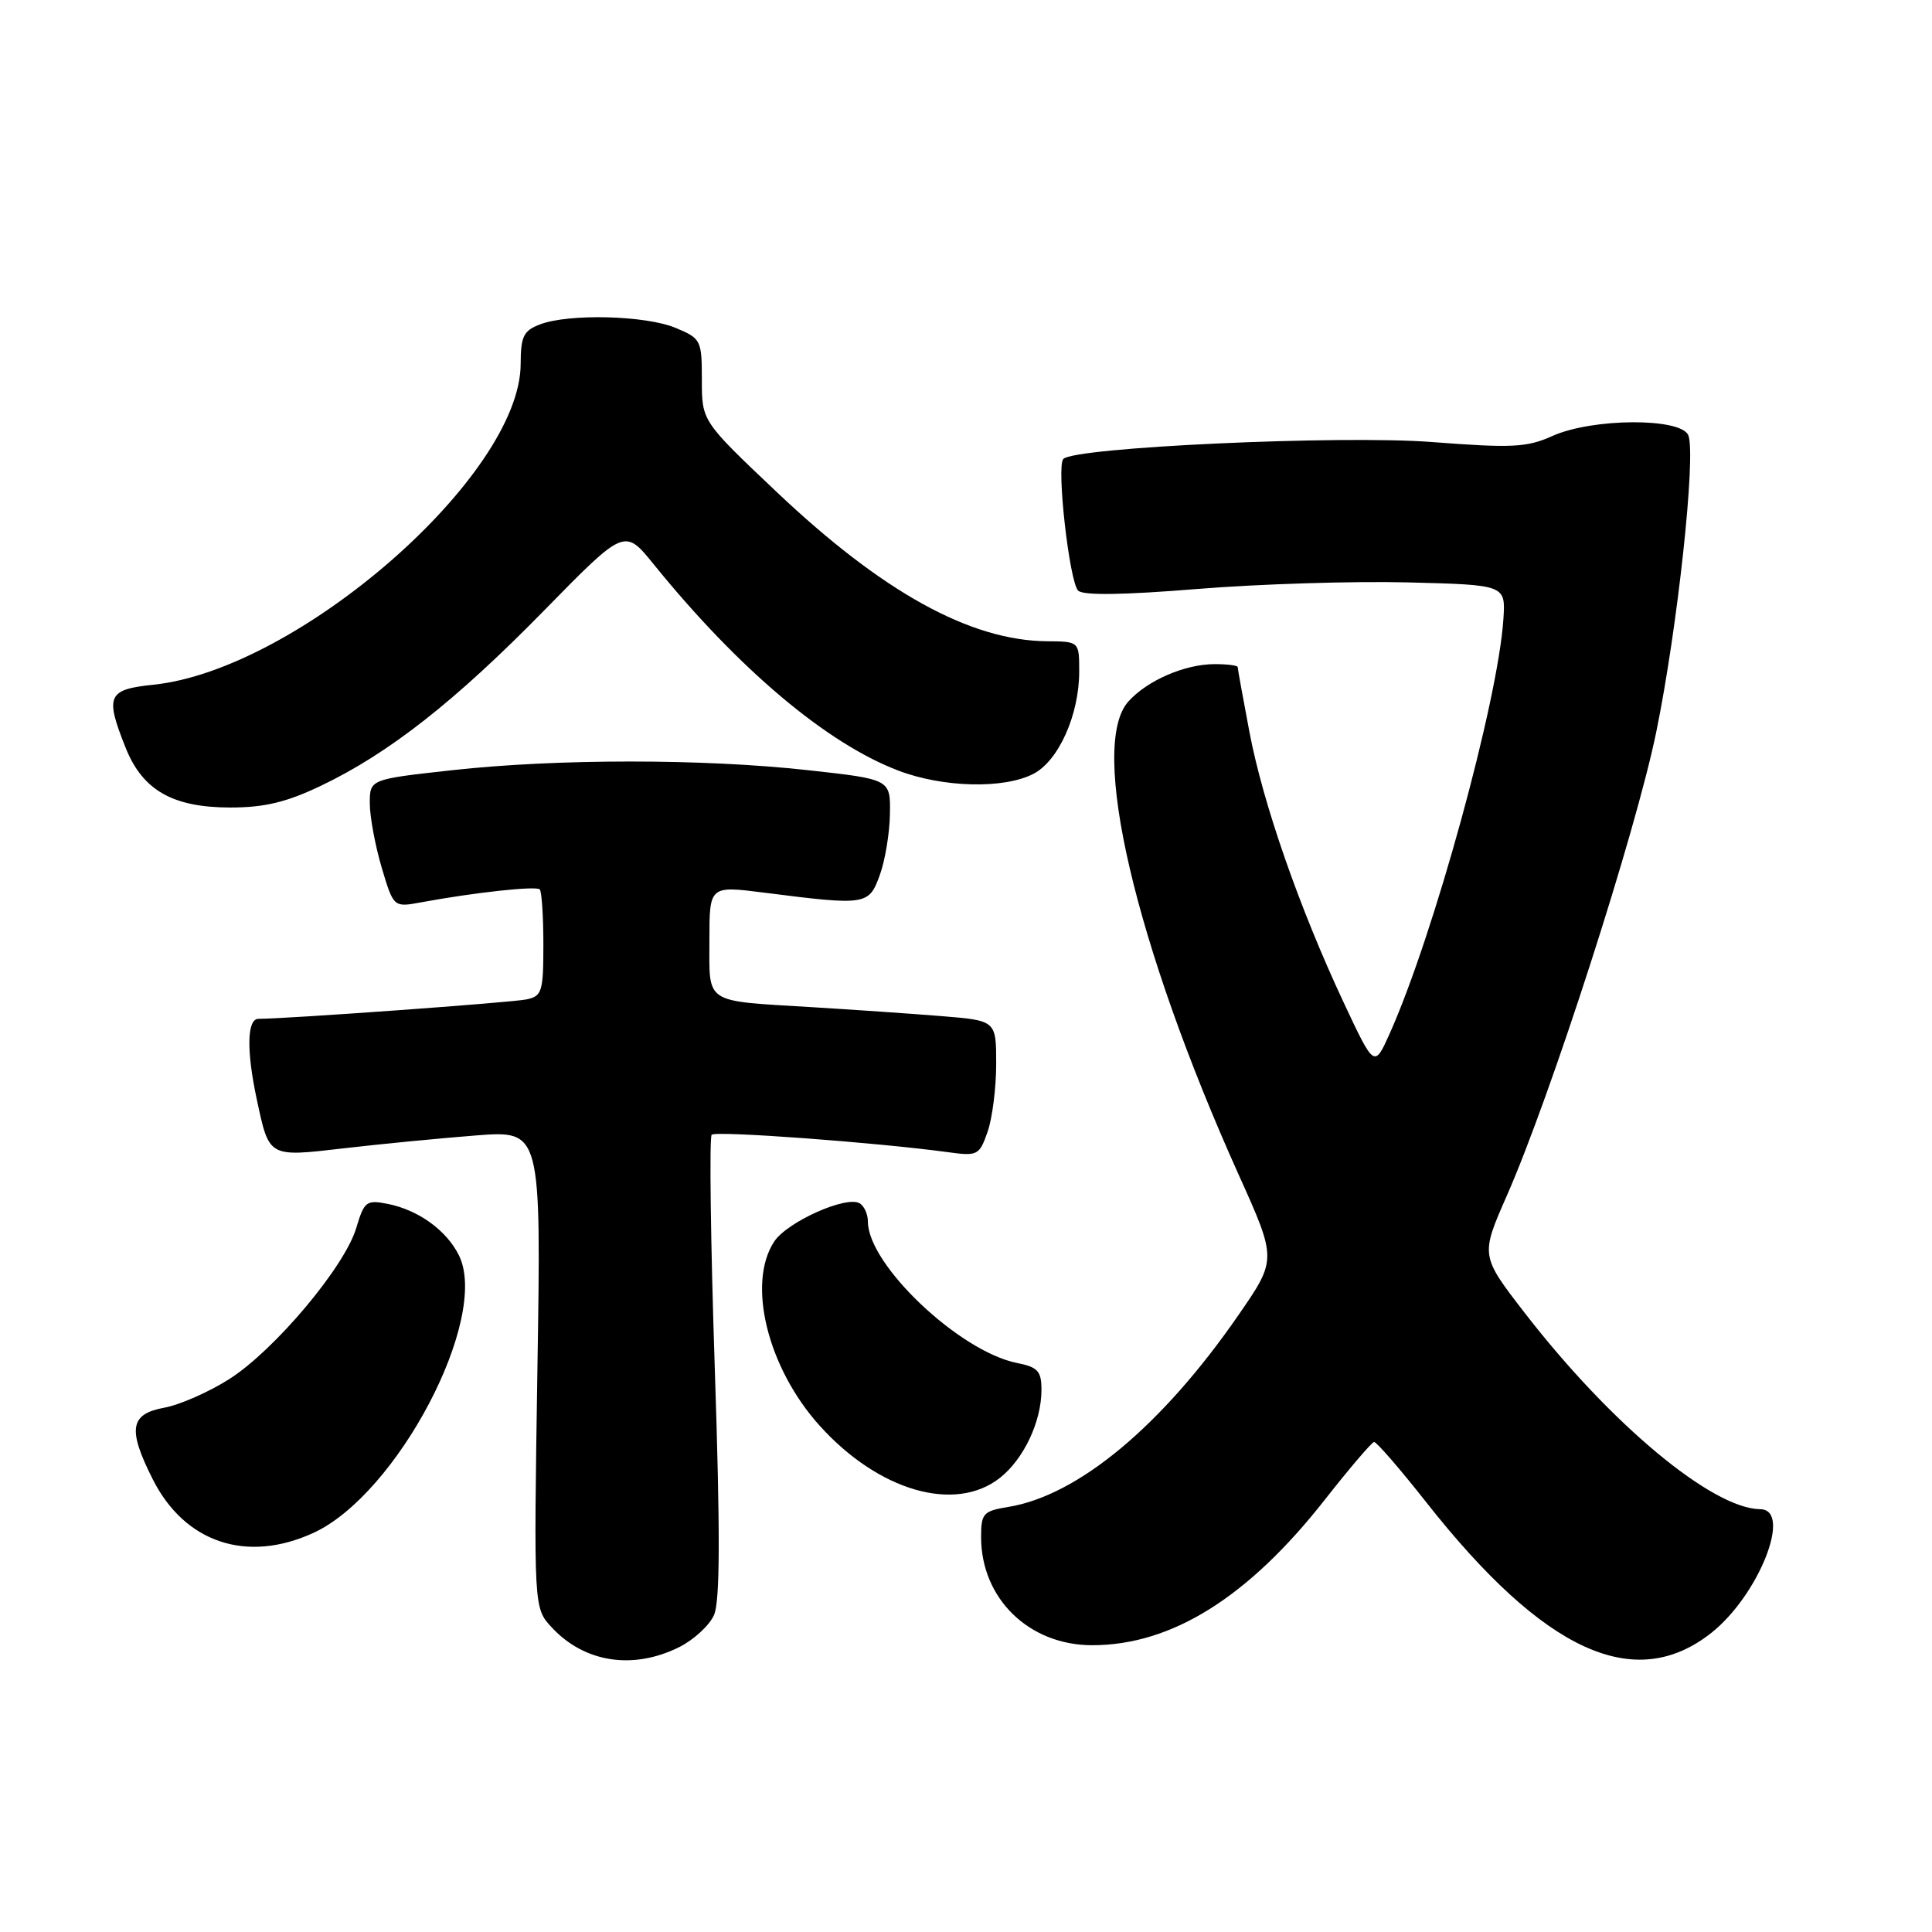 <?xml version="1.0" encoding="UTF-8" standalone="no"?>
<!DOCTYPE svg PUBLIC "-//W3C//DTD SVG 1.1//EN" "http://www.w3.org/Graphics/SVG/1.1/DTD/svg11.dtd" >
<svg xmlns="http://www.w3.org/2000/svg" xmlns:xlink="http://www.w3.org/1999/xlink" version="1.1" viewBox="0 0 256 256">
 <g >
 <path fill="currentColor"
d=" M 90.00 218.25 C 91.92 217.29 94.00 215.38 94.61 214.00 C 95.41 212.19 95.44 203.17 94.71 181.23 C 94.16 164.58 93.98 150.69 94.30 150.36 C 94.86 149.81 116.16 151.38 125.61 152.67 C 129.54 153.21 129.77 153.09 130.86 149.97 C 131.49 148.17 132.00 144.12 132.00 140.97 C 132.00 135.23 132.00 135.23 124.75 134.64 C 120.76 134.32 113.00 133.78 107.50 133.45 C 93.17 132.58 94.00 133.12 94.00 124.61 C 94.00 117.36 94.00 117.36 101.25 118.28 C 114.76 120.00 115.12 119.95 116.56 116.00 C 117.27 114.08 117.88 110.42 117.92 107.88 C 118.00 103.26 118.00 103.26 107.12 102.06 C 93.24 100.52 73.76 100.52 59.88 102.06 C 49.00 103.26 49.00 103.26 49.00 106.45 C 49.00 108.20 49.71 112.02 50.57 114.94 C 52.15 120.24 52.15 120.24 55.82 119.56 C 62.91 118.25 71.03 117.37 71.52 117.85 C 71.78 118.12 72.00 121.40 72.00 125.15 C 72.00 131.41 71.82 132.00 69.75 132.43 C 67.82 132.84 37.80 135.01 34.25 135.00 C 32.72 135.00 32.64 139.21 34.03 145.70 C 35.69 153.42 35.52 153.32 45.61 152.15 C 50.50 151.58 58.37 150.82 63.10 150.45 C 71.71 149.79 71.71 149.79 71.21 181.43 C 70.72 213.07 70.72 213.07 73.11 215.64 C 77.44 220.31 83.88 221.30 90.00 218.25 Z  M 226.79 216.34 C 233.07 211.34 237.53 200.03 233.25 199.98 C 226.87 199.90 213.45 188.72 202.06 174.00 C 196.17 166.38 196.17 166.38 199.66 158.44 C 205.48 145.22 216.74 110.29 219.46 97.00 C 222.27 83.32 224.75 60.40 223.72 57.70 C 222.80 55.33 211.00 55.38 205.68 57.78 C 202.32 59.29 200.36 59.39 189.72 58.57 C 177.63 57.64 142.28 59.27 140.89 60.82 C 139.97 61.83 141.70 77.10 142.86 78.26 C 143.52 78.92 148.86 78.84 158.68 78.04 C 166.83 77.38 179.35 76.99 186.50 77.17 C 199.50 77.50 199.50 77.50 199.21 82.00 C 198.52 92.82 189.97 123.97 184.12 137.00 C 182.10 141.49 182.10 141.49 178.02 132.79 C 172.17 120.29 167.36 106.49 165.56 97.01 C 164.70 92.48 164.00 88.60 164.00 88.39 C 164.00 88.18 162.64 88.00 160.97 88.00 C 156.99 88.00 152.00 90.17 149.50 92.97 C 144.26 98.86 150.41 125.18 164.15 155.70 C 169.19 166.89 169.19 166.89 164.09 174.27 C 153.97 188.92 142.85 198.18 133.58 199.68 C 130.29 200.22 130.00 200.53 130.00 203.67 C 130.00 211.82 136.35 218.00 144.72 218.00 C 155.26 218.00 165.41 211.65 175.57 198.69 C 178.83 194.54 181.76 191.11 182.07 191.07 C 182.38 191.03 185.49 194.62 188.98 199.05 C 204.62 218.91 216.64 224.40 226.79 216.34 Z  M 41.50 203.13 C 52.62 198.05 64.90 174.69 60.82 166.36 C 59.19 163.05 55.48 160.35 51.42 159.53 C 48.54 158.96 48.27 159.16 47.20 162.73 C 45.66 167.88 36.39 178.90 30.39 182.73 C 27.70 184.44 23.81 186.16 21.75 186.53 C 17.21 187.37 16.89 189.38 20.25 196.03 C 24.49 204.42 32.69 207.16 41.50 203.13 Z  M 132.49 195.83 C 135.65 193.34 138.00 188.37 138.00 184.16 C 138.00 181.68 137.52 181.15 134.75 180.60 C 127.12 179.07 115.00 167.58 115.00 161.86 C 115.00 160.90 114.52 159.82 113.92 159.45 C 112.18 158.38 104.30 161.90 102.58 164.52 C 98.95 170.06 101.70 181.23 108.59 188.89 C 116.39 197.56 126.54 200.51 132.49 195.83 Z  M 42.50 104.13 C 51.52 99.83 60.33 92.91 72.13 80.86 C 82.76 70.01 82.76 70.01 86.60 74.75 C 97.85 88.64 109.52 98.49 119.04 102.11 C 124.98 104.37 133.02 104.56 136.93 102.54 C 140.27 100.81 143.00 94.72 143.00 88.98 C 143.00 85.00 143.00 85.00 138.75 84.97 C 128.56 84.89 116.92 78.46 102.87 65.15 C 93.00 55.80 93.00 55.80 93.00 50.35 C 93.00 45.07 92.89 44.85 89.53 43.45 C 85.57 41.79 75.38 41.53 71.57 42.98 C 69.37 43.81 69.00 44.56 68.99 48.23 C 68.96 63.01 39.48 88.75 20.32 90.73 C 14.25 91.36 13.89 92.18 16.65 99.09 C 18.90 104.72 22.89 106.99 30.50 107.00 C 35.04 107.00 37.96 106.30 42.50 104.13 Z "/>
</g>
</svg>